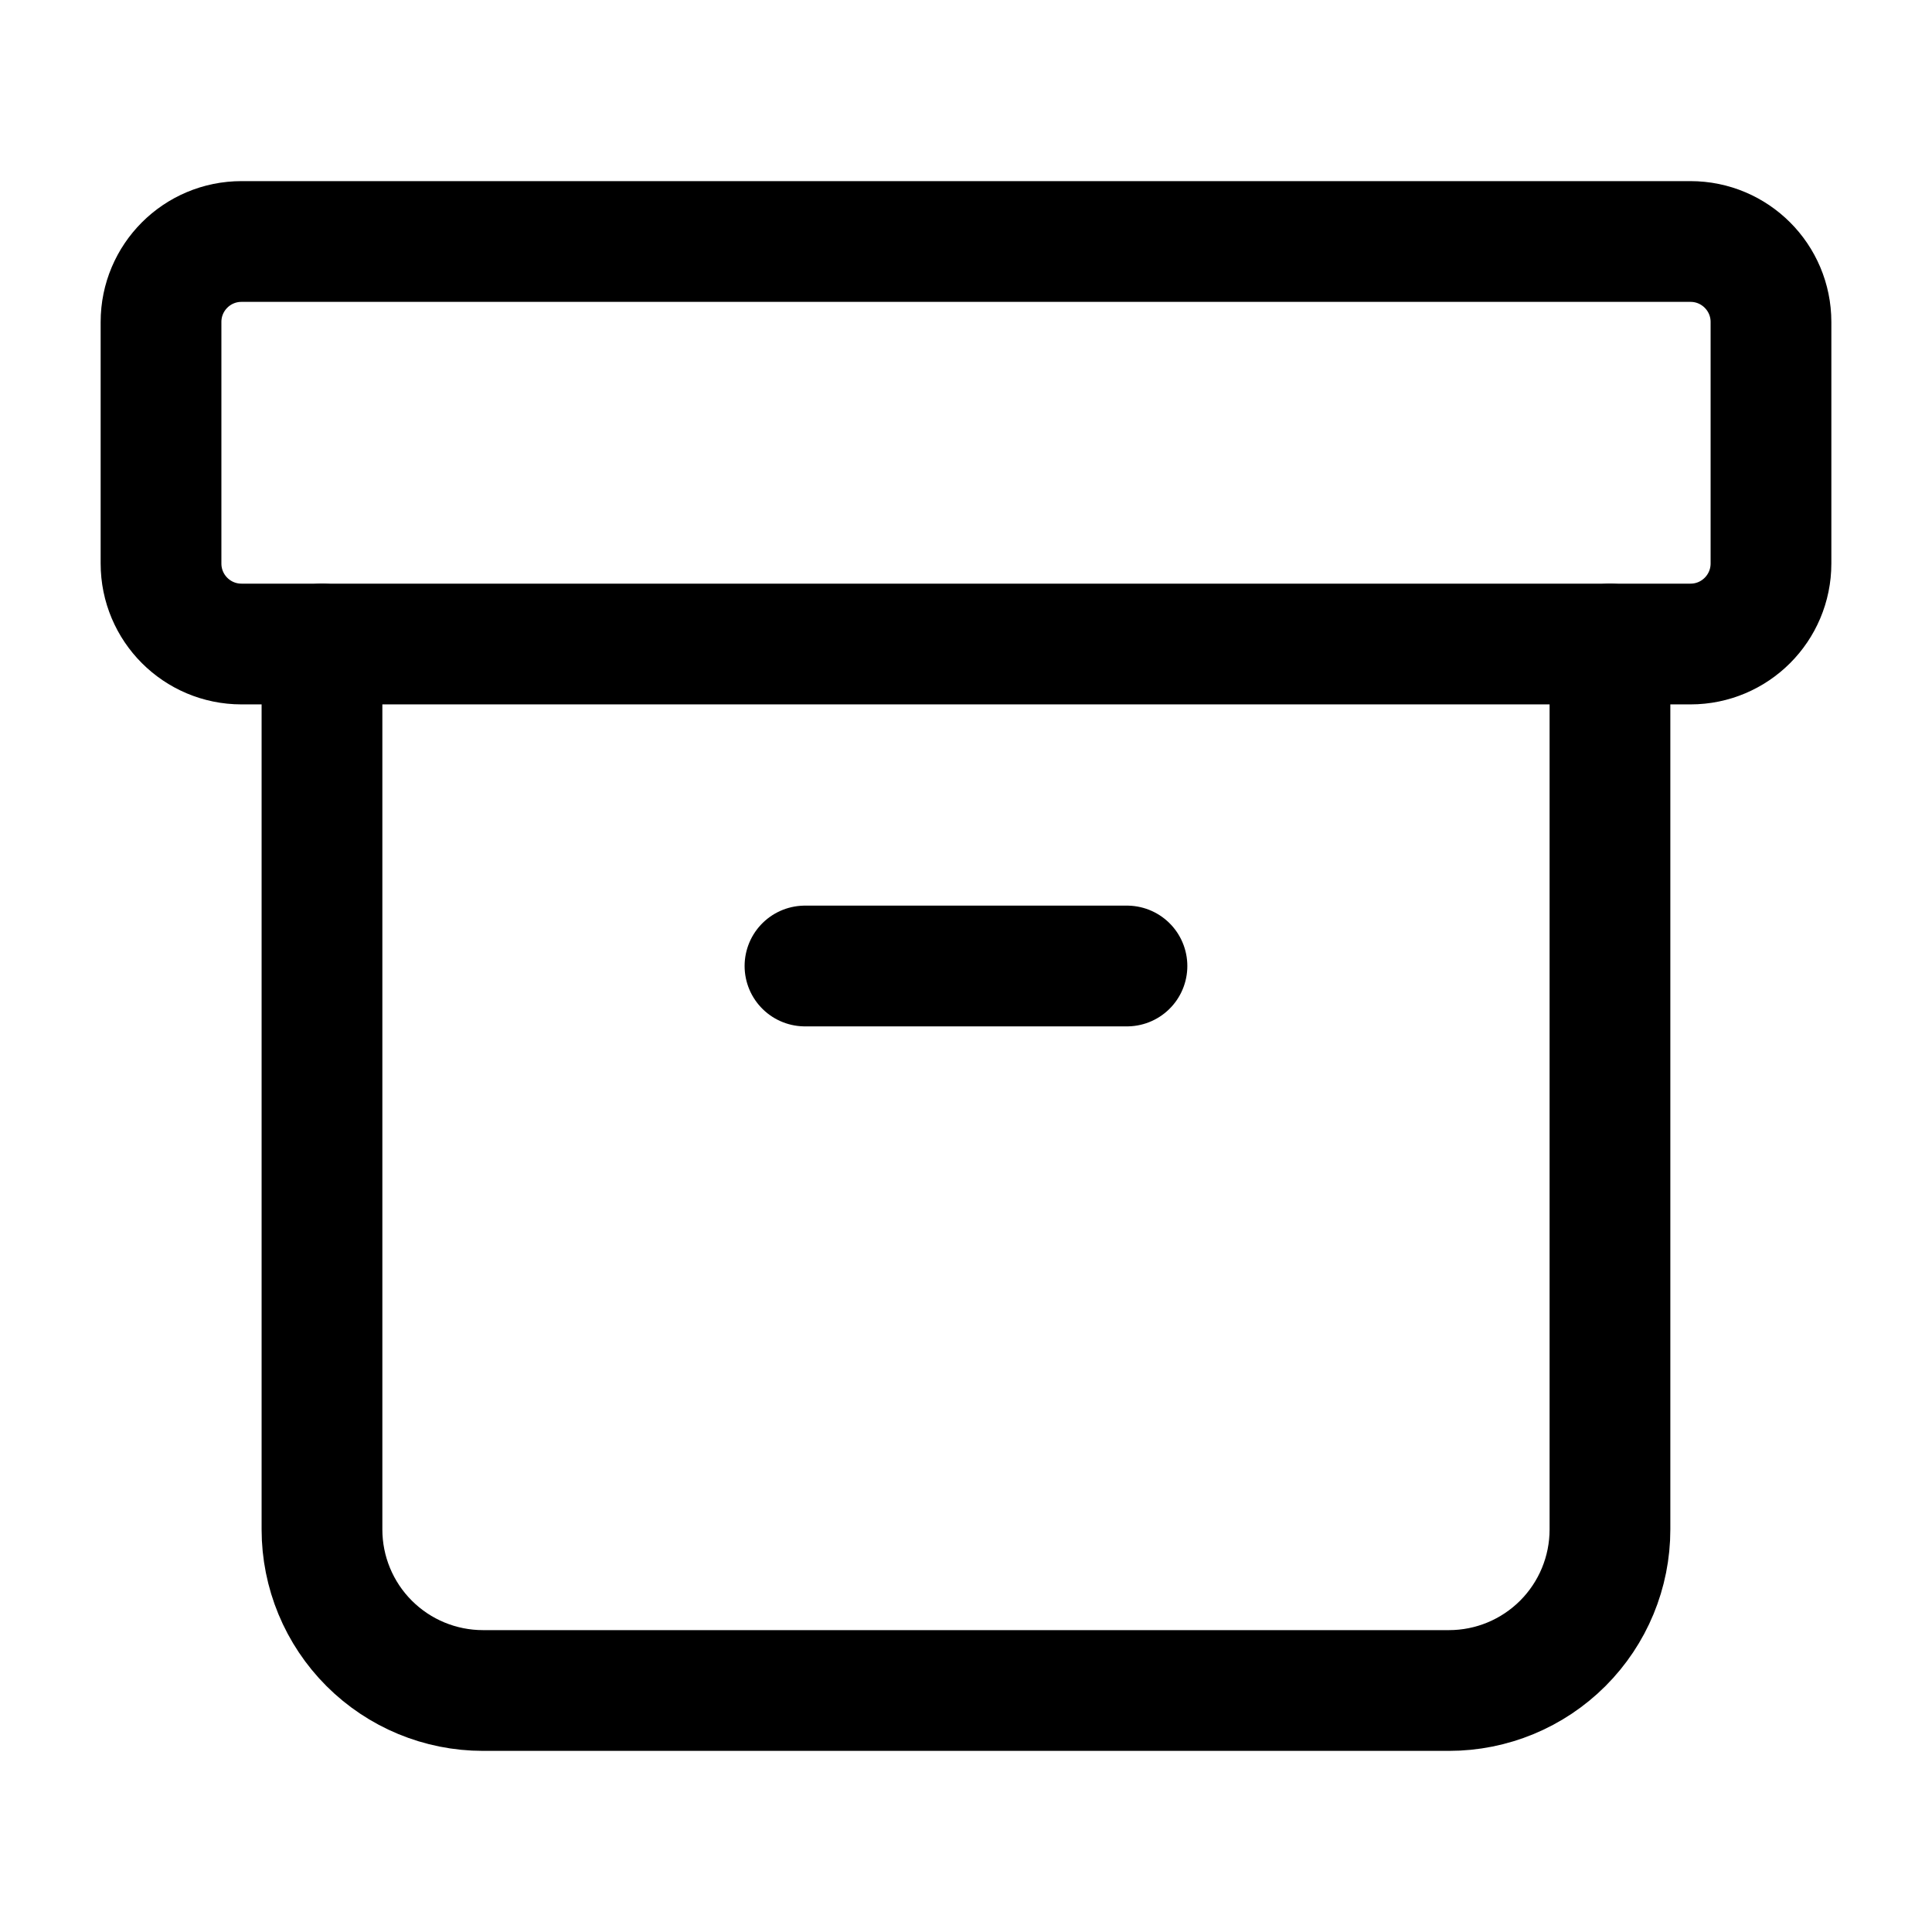 <svg width="32" height="32" viewBox="0 0 32 32" fill="none" xmlns="http://www.w3.org/2000/svg">
<path d="M28 4H4C3.263 4 2.667 4.597 2.667 5.333V9.333C2.667 10.07 3.263 10.667 4 10.667H28C28.736 10.667 29.333 10.07 29.333 9.333V5.333C29.333 4.597 28.736 4 28 4Z" stroke="black" stroke-width="2" stroke-linecap="round" stroke-linejoin="round"/>
<path d="M5.333 10.667V25.333C5.333 26.041 5.614 26.719 6.114 27.219C6.614 27.719 7.292 28 8 28H24C24.707 28 25.385 27.719 25.885 27.219C26.385 26.719 26.666 26.041 26.666 25.333V10.667M13.333 16H18.666" stroke="black" stroke-width="2" stroke-linecap="round" stroke-linejoin="round"/>
</svg>

